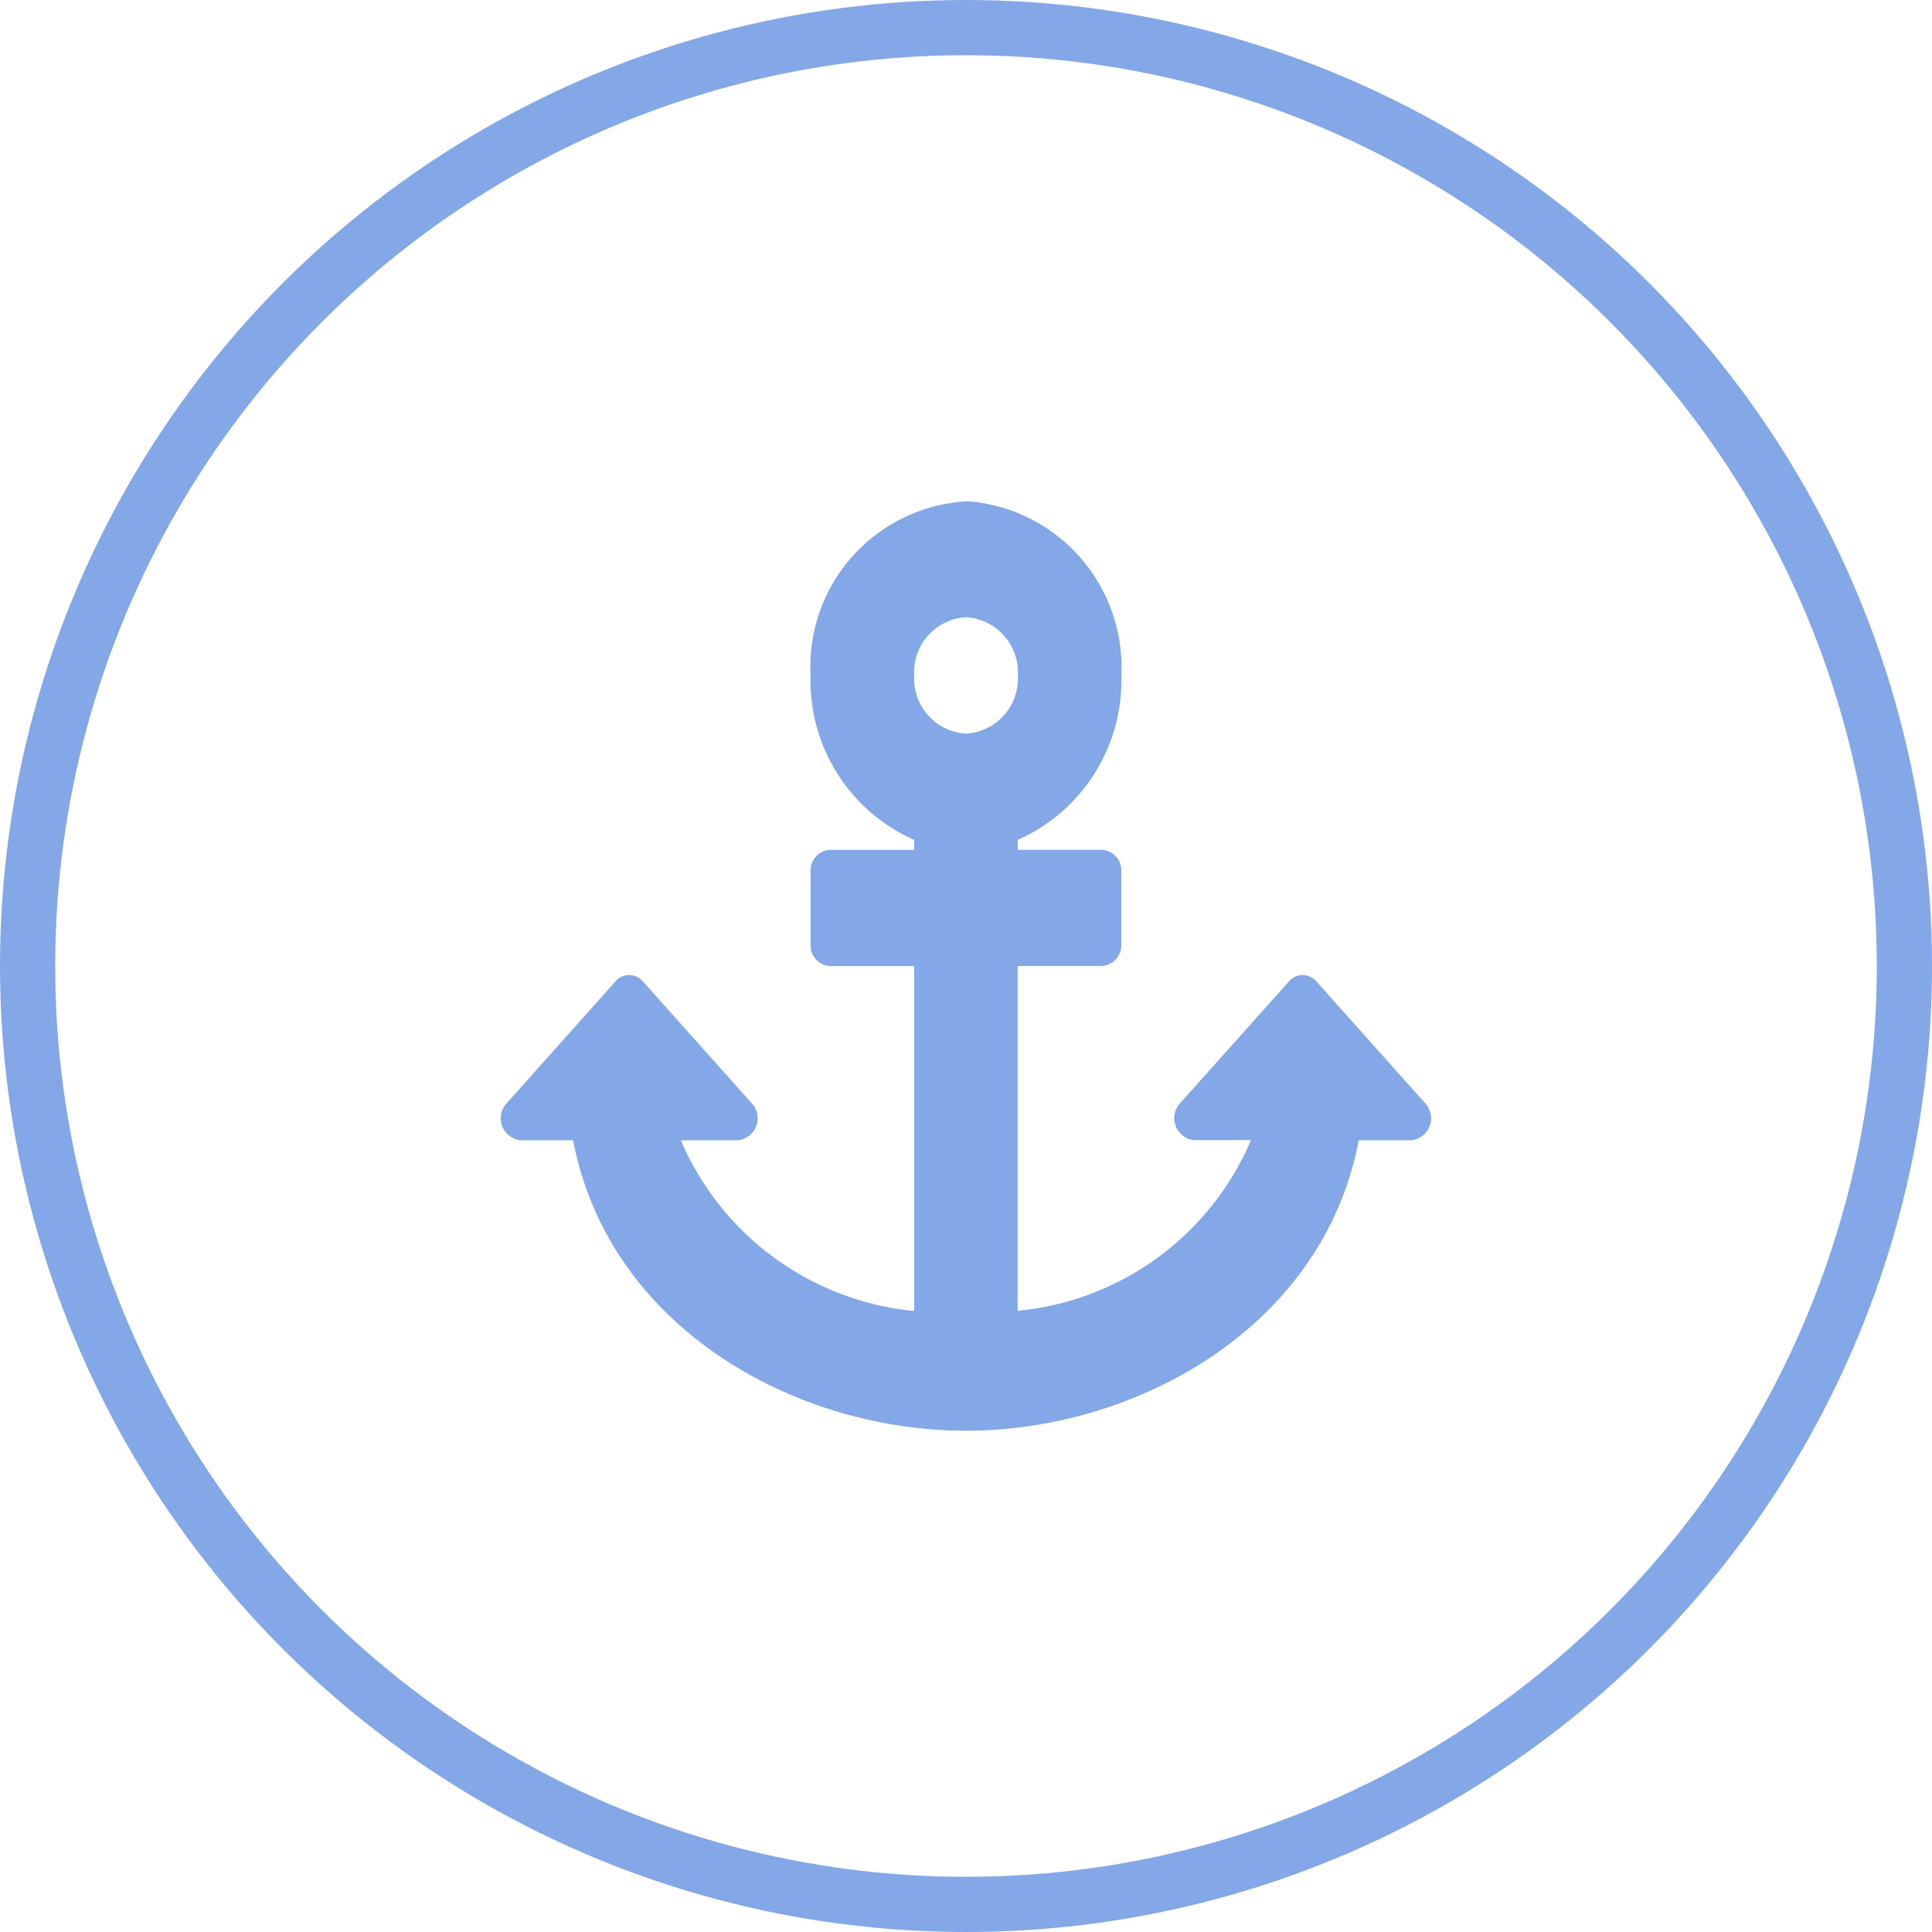<svg xmlns="http://www.w3.org/2000/svg" width="35" height="35" viewBox="0 0 35 35">
  <g id="Group_128" data-name="Group 128" transform="translate(-415 -127)">
    <path id="Icon_awesome-anchor" data-name="Icon awesome-anchor" d="M.419,11.576h.95c.64,3.379,4.006,5.262,7.116,5.262s6.478-1.887,7.116-5.262h.95A.4.4,0,0,0,16.8,10.9L14.835,8.7a.326.326,0,0,0-.5,0l-1.966,2.2a.4.4,0,0,0,.249.674h1.031a5.127,5.127,0,0,1-4.227,3.092V8.419h1.525a.375.375,0,0,0,.352-.395V6.709a.375.375,0,0,0-.352-.395H9.424v-.18A3.156,3.156,0,0,0,11.3,3.158,3.017,3.017,0,0,0,8.526,0,3,3,0,0,0,5.67,3.157,3.156,3.156,0,0,0,7.547,6.135v.18H6.022a.375.375,0,0,0-.352.395V8.025a.375.375,0,0,0,.352.395H7.547v6.249A5.133,5.133,0,0,1,3.32,11.576H4.351A.4.4,0,0,0,4.6,10.9L2.634,8.7a.326.326,0,0,0-.5,0L.17,10.9A.4.4,0,0,0,.419,11.576ZM8.486,2.1a1,1,0,0,1,.939,1.052A1,1,0,0,1,8.486,4.21a1,1,0,0,1-.939-1.052A1,1,0,0,1,8.486,2.1Z" transform="translate(424.014 136.081)" fill="#84a7e8"/>
    <g id="Ellipse_46" data-name="Ellipse 46" transform="translate(415 127)" fill="none" stroke="#84a7e8" stroke-width="1">
      <circle cx="17.5" cy="17.5" r="17.5" stroke="none"/>
      <circle cx="17.5" cy="17.5" r="17" fill="none"/>
    </g>
  </g>
</svg>
